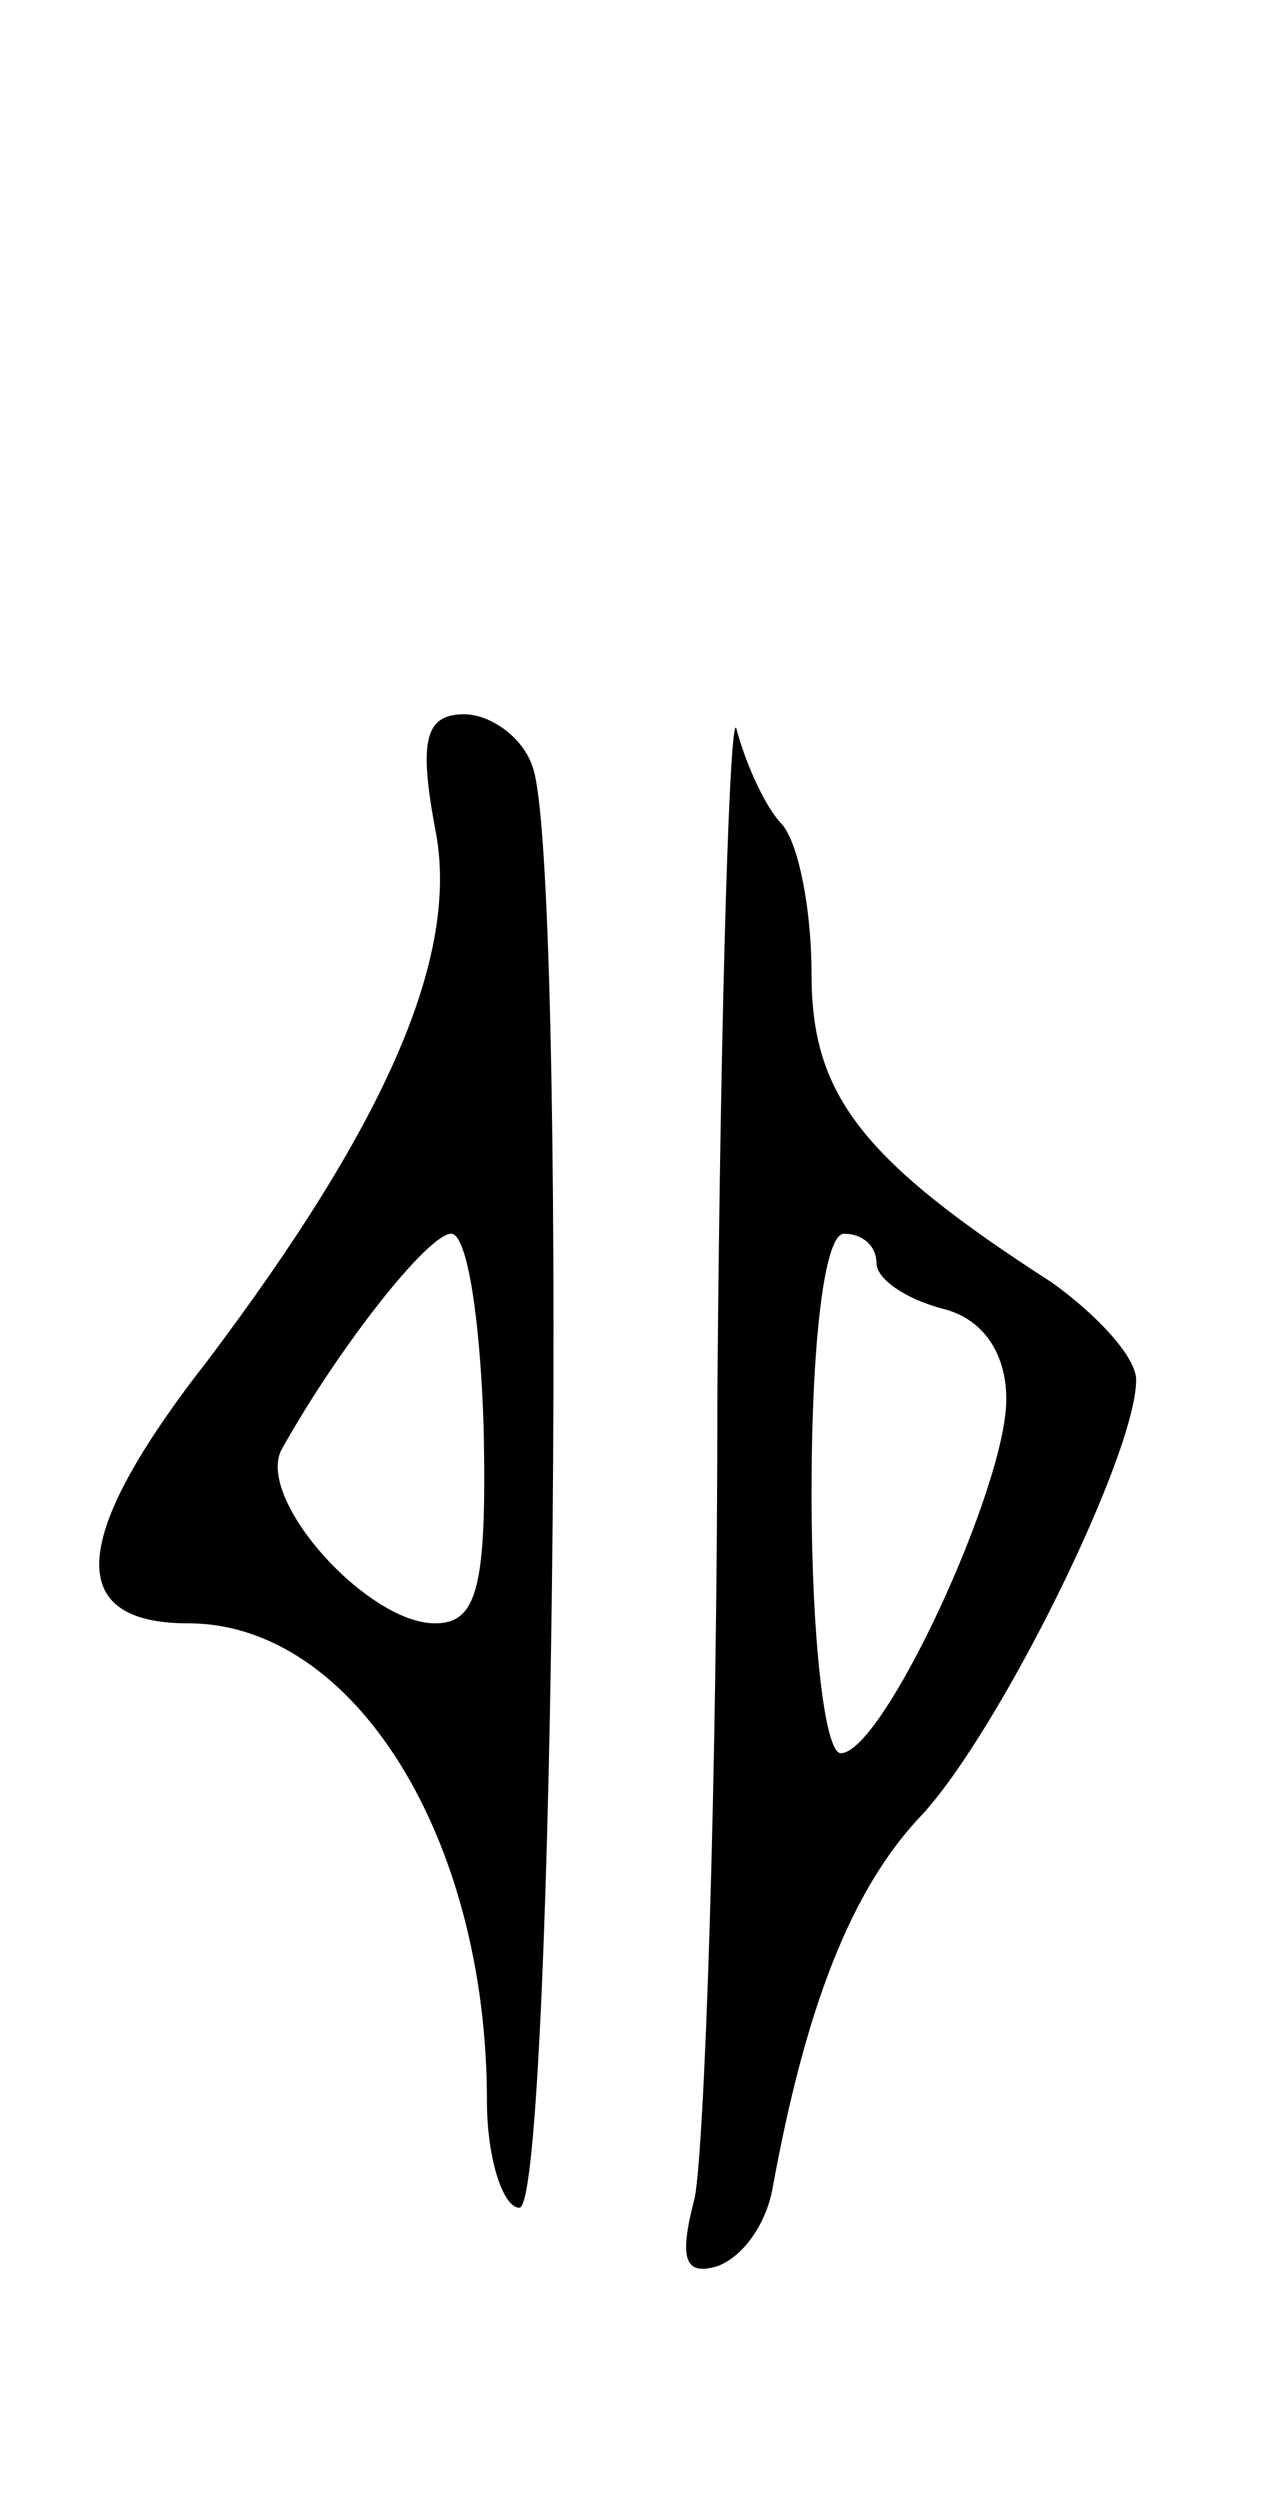 <svg version="1.0" xmlns="http://www.w3.org/2000/svg"
 width="39pt" height="77pt" viewBox="0 0 39 77"
 preserveAspectRatio="xMidYMid meet">
<g transform="translate(0,77) scale(0.1,-0.1)"
fill="#000000" stroke="none">
<path d="M221 342 c0 -123 -4 -234 -7 -249 -5 -19 -3 -24 7 -21 8 3 15 13 17
24 10 55 24 92 46 115 24 26 66 111 66 134 0 7 -12 20 -26 30 -59 38 -74 58
-74 95 0 20 -4 40 -9 46 -5 5 -11 18 -14 29 -2 11 -5 -80 -6 -203z m49 39 c0
-5 9 -11 20 -14 13 -3 20 -14 20 -28 0 -27 -38 -109 -51 -109 -5 0 -9 36 -9
80 0 47 4 80 10 80 6 0 10 -4 10 -9z"/>
<path d="M134 515 c8 -39 -15 -91 -70 -164 -43 -55 -44 -81 -6 -81 51 0 92
-66 92 -147 0 -18 5 -33 10 -33 11 0 15 416 4 444 -3 9 -13 16 -21 16 -12 0
-14 -8 -9 -35z m15 -185 c1 -49 -2 -60 -15 -60 -21 0 -56 39 -47 54 18 32 45
66 52 66 5 0 9 -27 10 -60z"/>
</g>
</svg>
